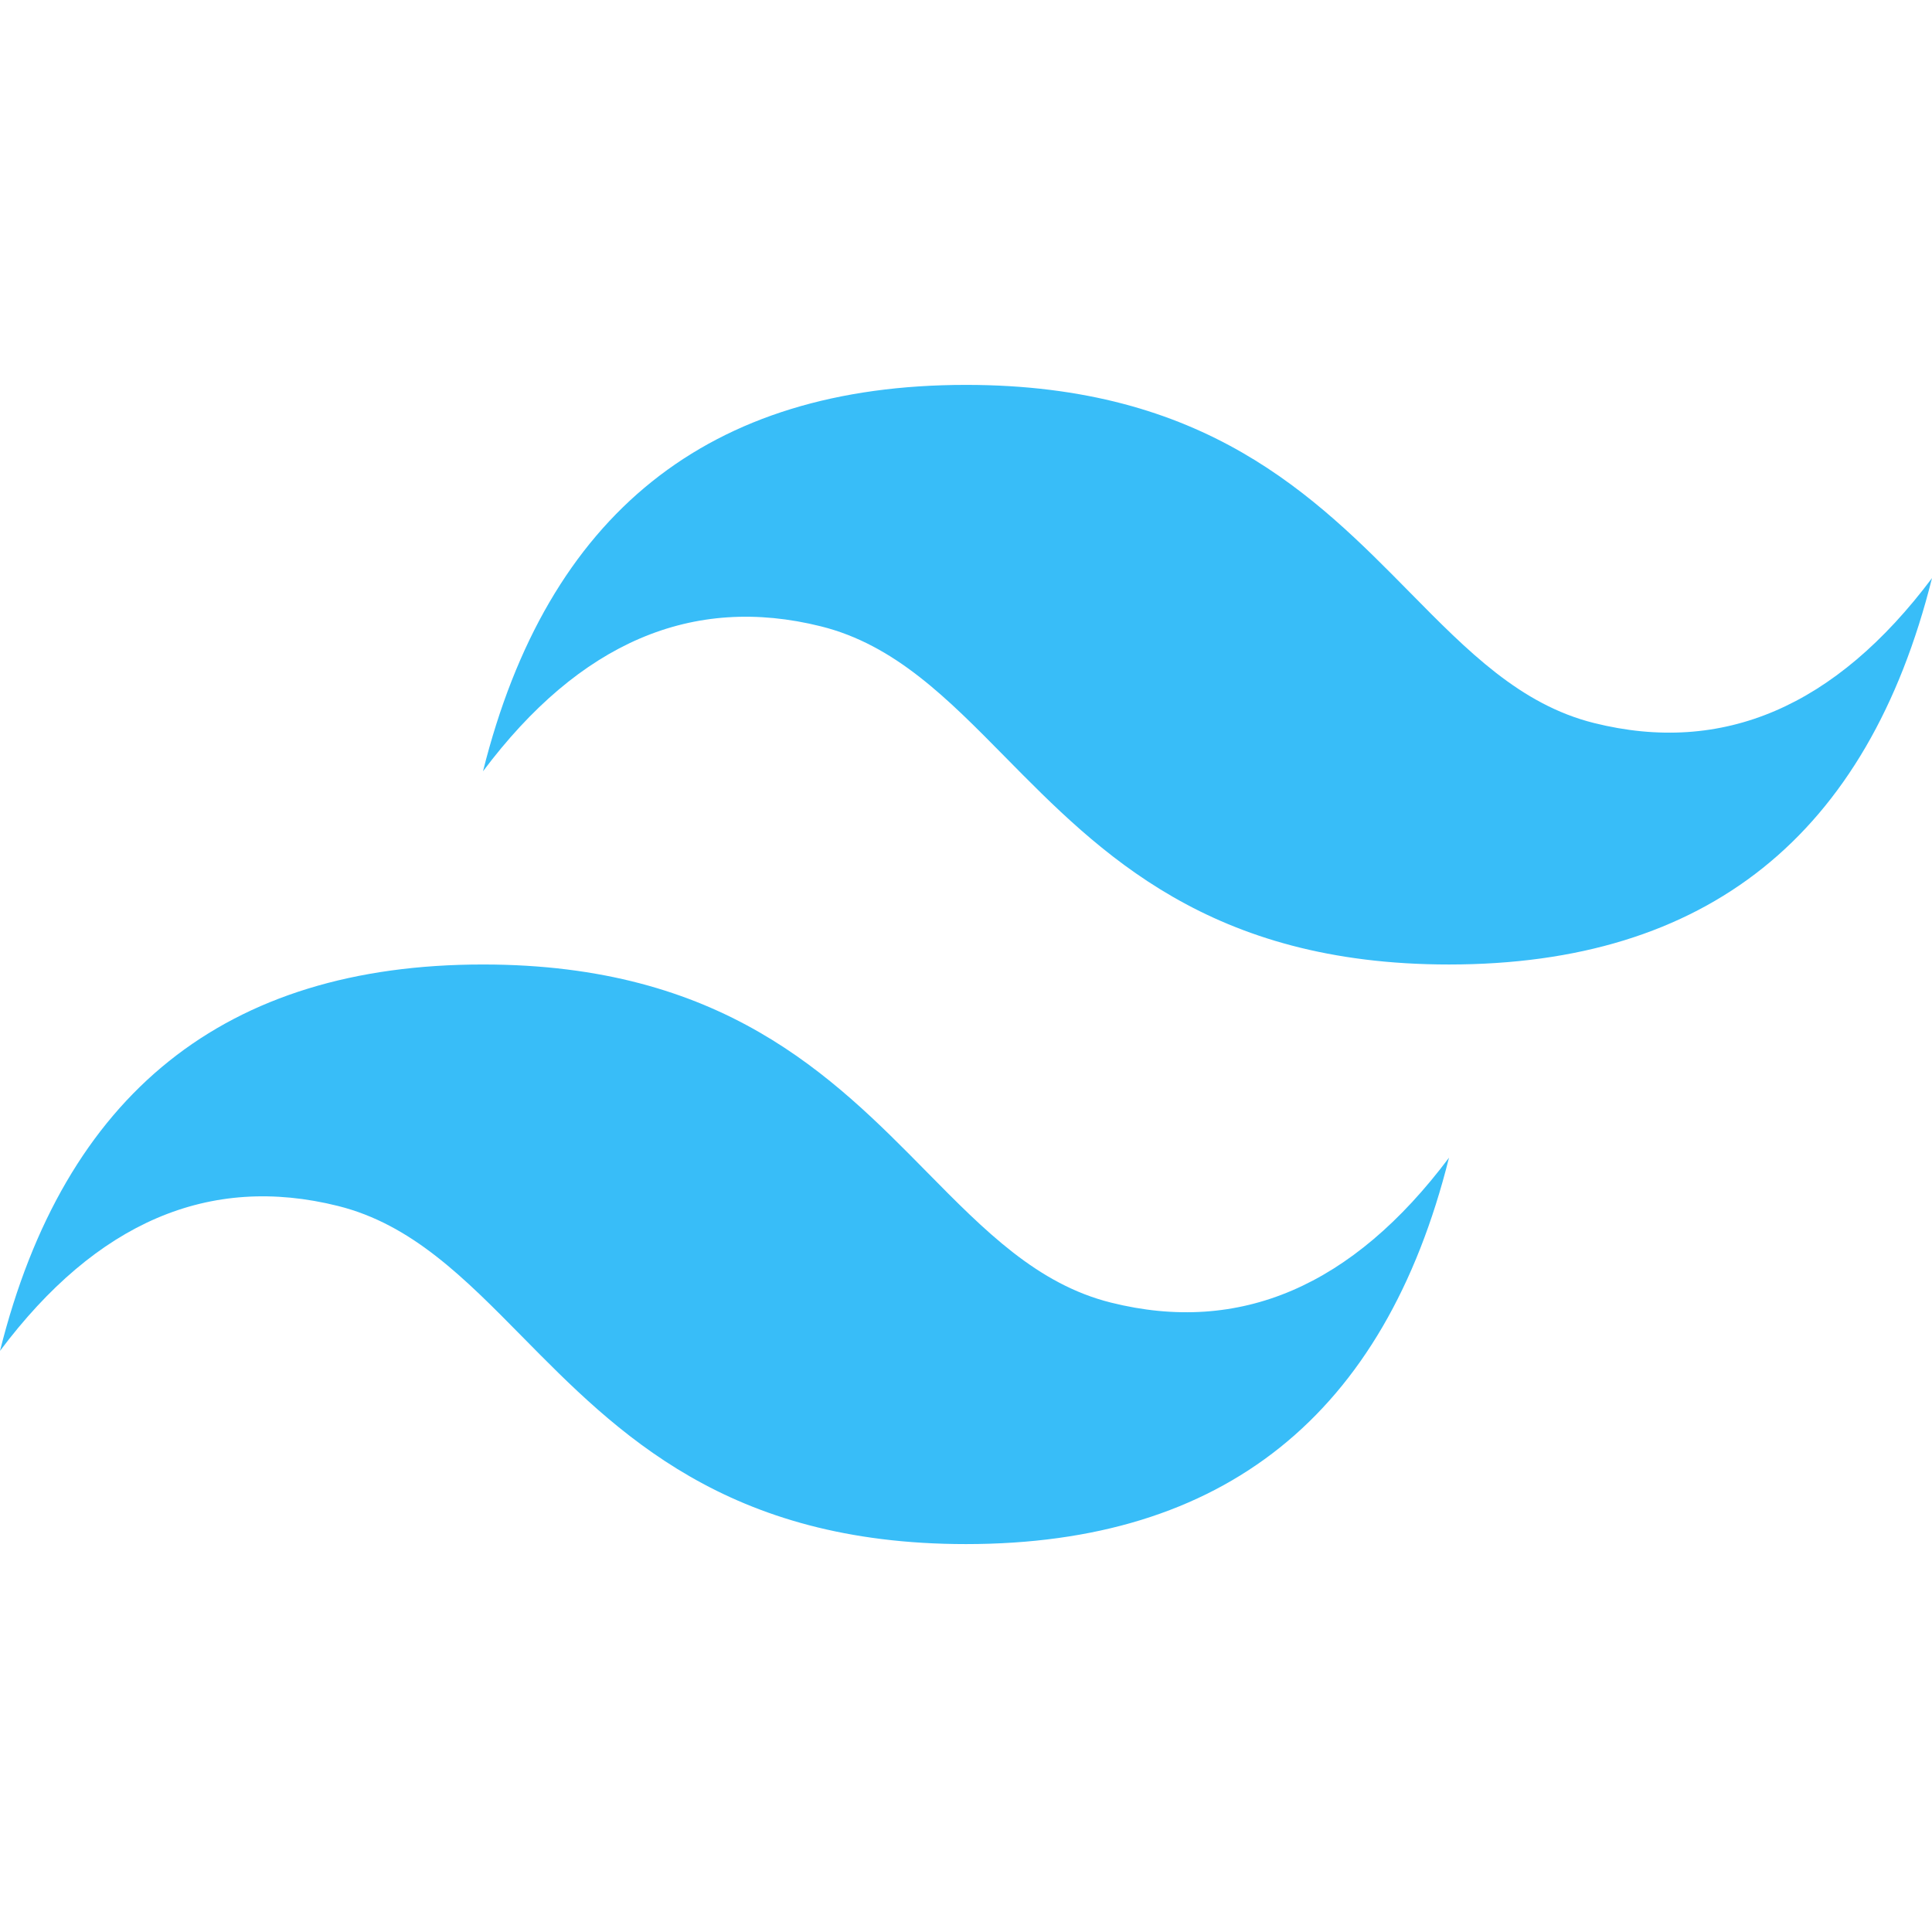 <!DOCTYPE svg PUBLIC "-//W3C//DTD SVG 1.1//EN" "http://www.w3.org/Graphics/SVG/1.1/DTD/svg11.dtd">
<!-- Uploaded to: SVG Repo, www.svgrepo.com, Transformed by: SVG Repo Mixer Tools -->
<svg width="800px" height="800px" viewBox="0 -51 256 256" version="1.1" xmlns="http://www.w3.org/2000/svg" xmlns:xlink="http://www.w3.org/1999/xlink" preserveAspectRatio="xMidYMid" fill="#000000">
<g id="SVGRepo_bgCarrier" stroke-width="0"/>
<g id="SVGRepo_tracerCarrier" stroke-linecap="round" stroke-linejoin="round"/>
<g id="SVGRepo_iconCarrier"> <defs> <linearGradient x1="-2.778%" y1="32%" x2="100%" y2="67.556%" id="linearGradient-1"> <stop stop-color="#38BDF8" offset="0%"> </stop> <stop stop-color="#38BDF8" offset="100%"> </stop> </linearGradient> </defs> <g> <path d="M128,-1.0658141e-14 C93.867,-1.0658141e-14 72.533,17.067 64,51.2 C76.8,34.133 91.733,27.733 108.8,32 C118.537,34.434 125.497,41.499 133.201,49.318 C145.751,62.057 160.275,76.8 192,76.8 C226.133,76.8 247.467,59.733 256,25.6 C243.2,42.667 228.267,49.067 211.2,44.8 C201.463,42.366 194.503,35.301 186.799,27.482 C174.249,14.743 159.725,-1.0658141e-14 128,-1.0658141e-14 Z M64,76.8 C29.867,76.8 8.533,93.867 0,128 C12.8,110.933 27.733,104.533 44.8,108.8 C54.537,111.234 61.497,118.299 69.201,126.118 C81.751,138.857 96.275,153.6 128,153.6 C162.133,153.6 183.467,136.533 192,102.4 C179.2,119.467 164.267,125.867 147.2,121.6 C137.463,119.166 130.503,112.101 122.799,104.282 C110.249,91.543 95.725,76.8 64,76.8 Z" fill="url(#linearGradient-1)"> </path> </g> </g>
</svg>